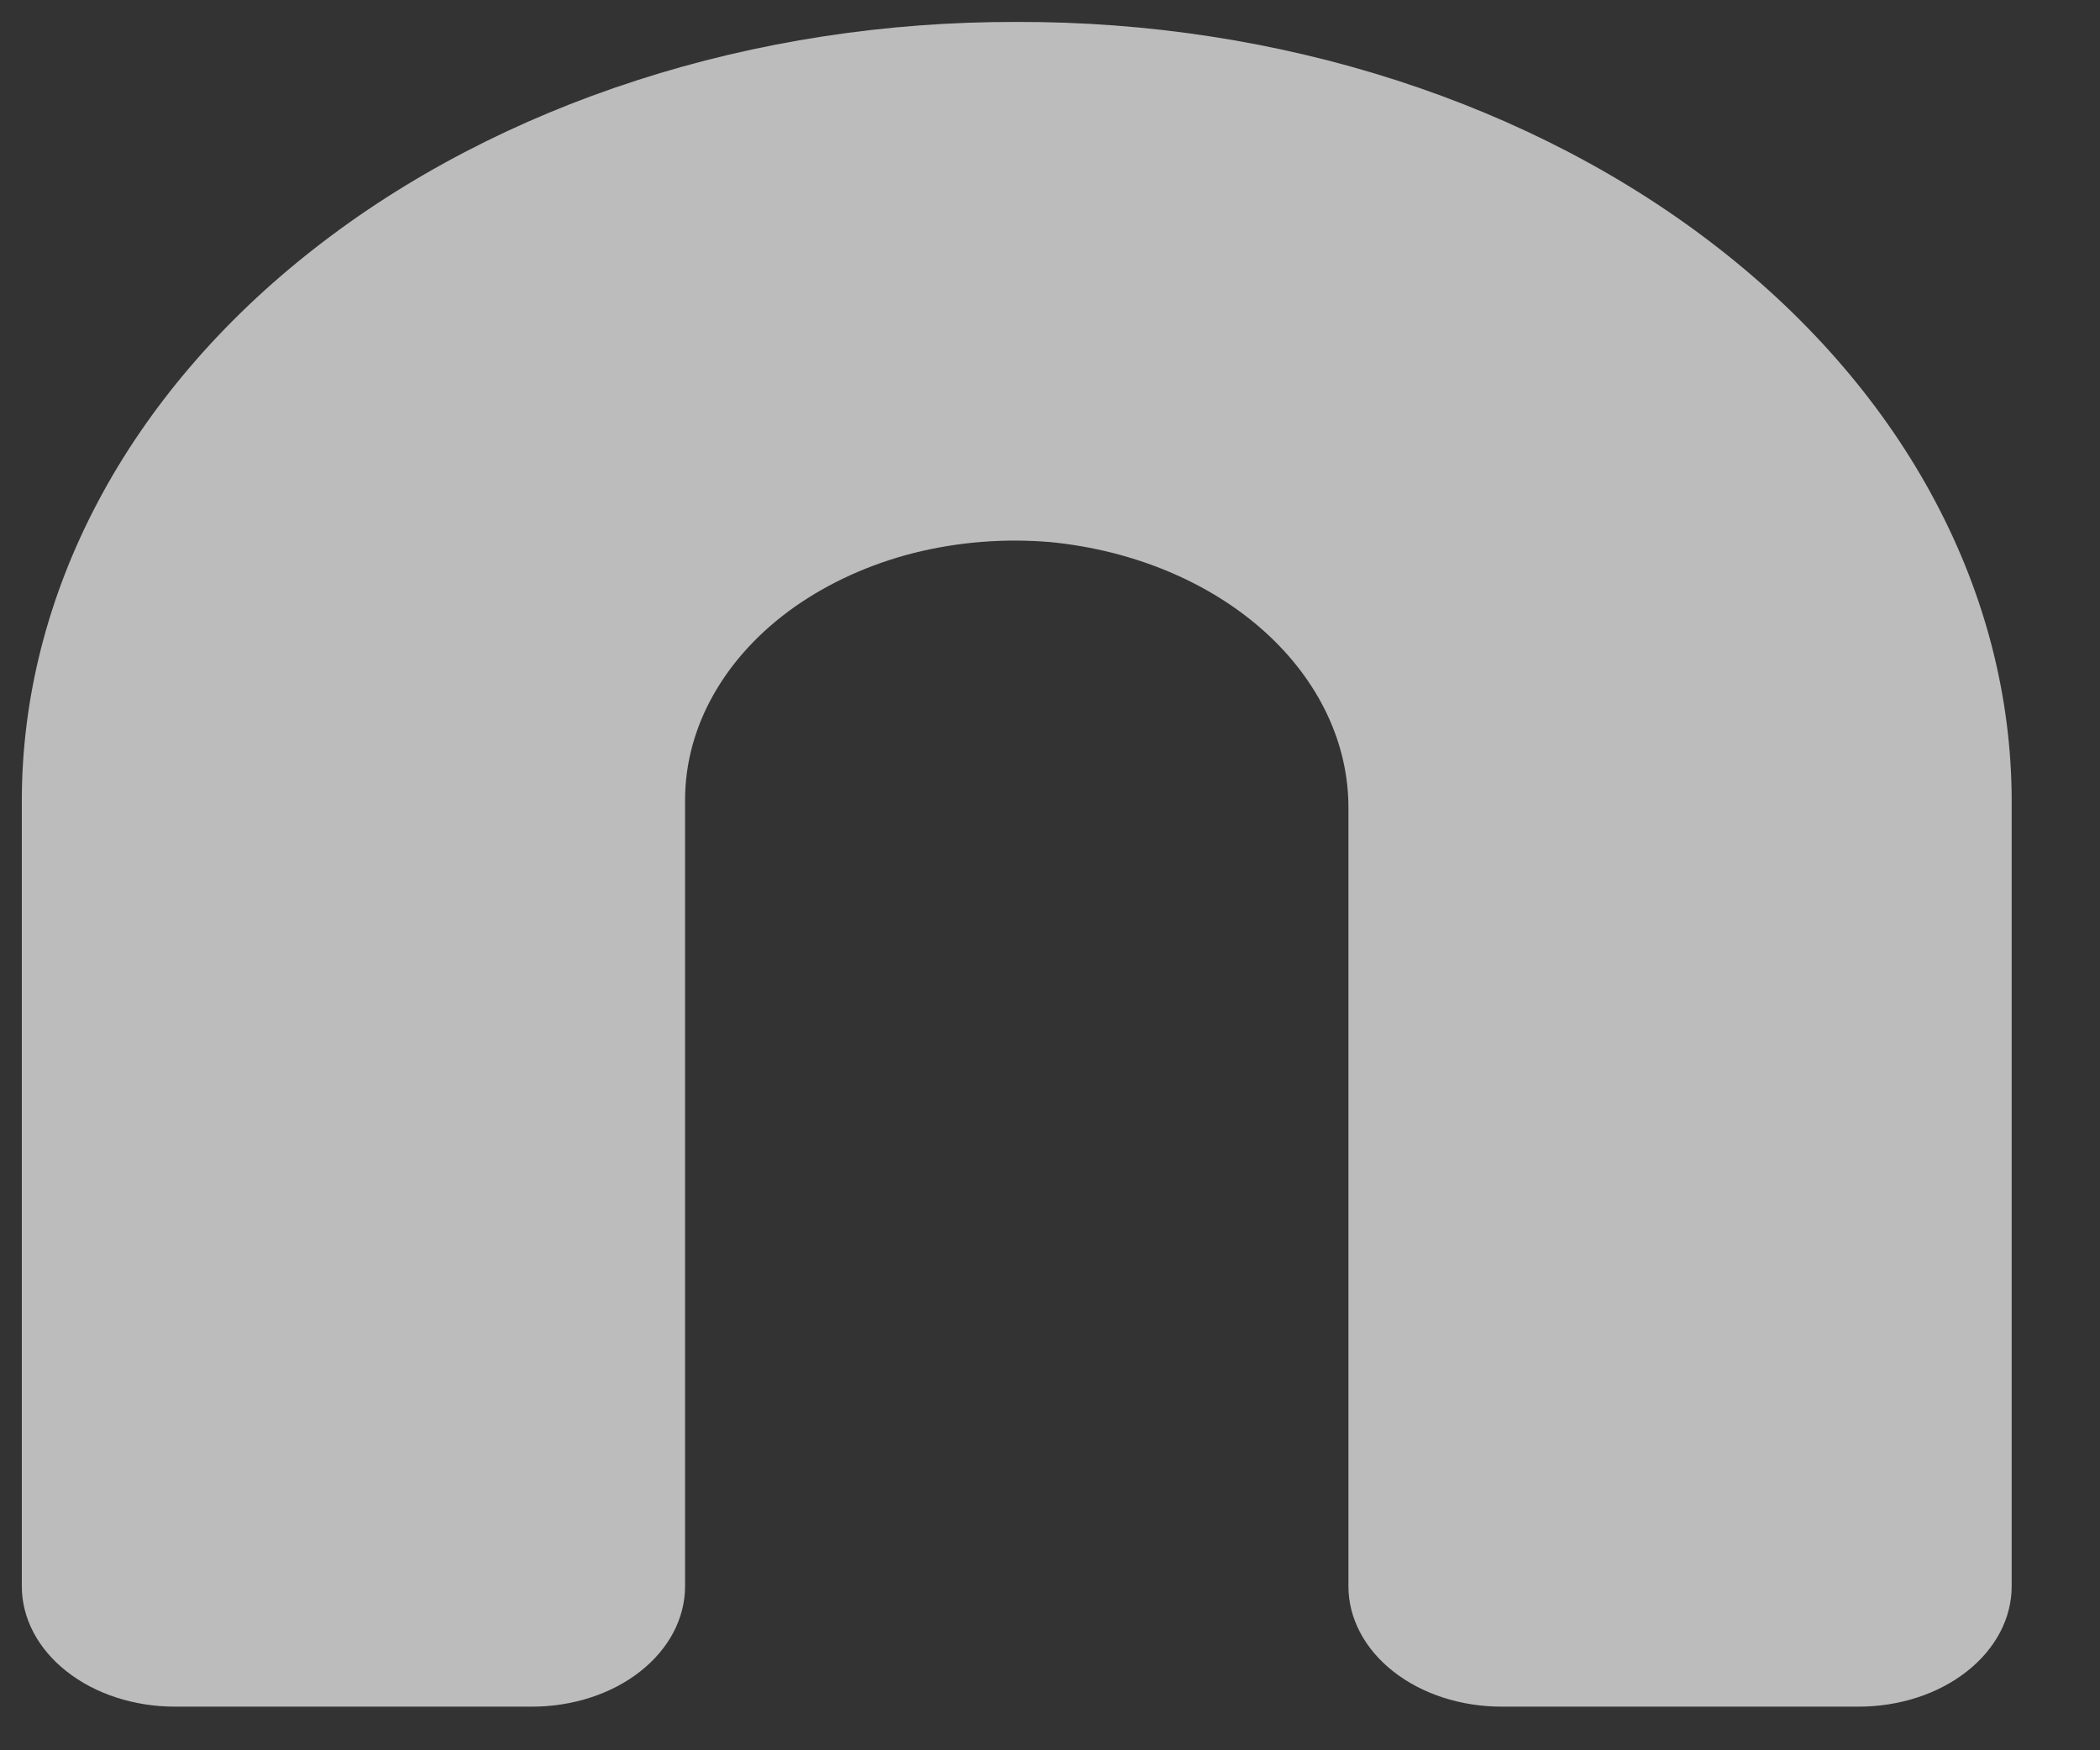 <?xml version="1.0" encoding="UTF-8" standalone="no"?><svg width='18' height='15' viewBox='0 0 18 15' fill='none' xmlns='http://www.w3.org/2000/svg'>
<rect x="0" y="0" width="18" height="15" fill="#333333" stroke="none"/>
<path d='M8.715 0.188C7.598 0.185 6.49 0.355 5.457 0.689C4.423 1.023 3.483 1.513 2.691 2.133C1.899 2.752 1.27 3.488 0.84 4.299C0.411 5.109 0.188 5.979 0.187 6.857V13.595C0.187 13.868 0.325 14.131 0.571 14.324C0.817 14.518 1.151 14.626 1.499 14.626H4.56C4.908 14.626 5.242 14.518 5.488 14.324C5.734 14.131 5.872 13.868 5.872 13.595V6.857C5.872 6.545 5.955 6.236 6.117 5.951C6.279 5.665 6.515 5.41 6.811 5.201C7.107 4.993 7.455 4.835 7.833 4.739C8.212 4.644 8.611 4.612 9.006 4.646C9.715 4.716 10.366 4.988 10.836 5.41C11.307 5.833 11.563 6.376 11.558 6.937V13.595C11.558 13.868 11.696 14.131 11.942 14.324C12.188 14.518 12.522 14.626 12.87 14.626H15.931C16.279 14.626 16.613 14.518 16.859 14.324C17.105 14.131 17.243 13.868 17.243 13.595V6.857C17.241 5.979 17.019 5.109 16.589 4.299C16.16 3.488 15.53 2.752 14.738 2.133C13.946 1.513 13.007 1.023 11.973 0.689C10.939 0.355 9.832 0.185 8.715 0.188Z' fill='white' fill-opacity='0.67'/>
</svg>
